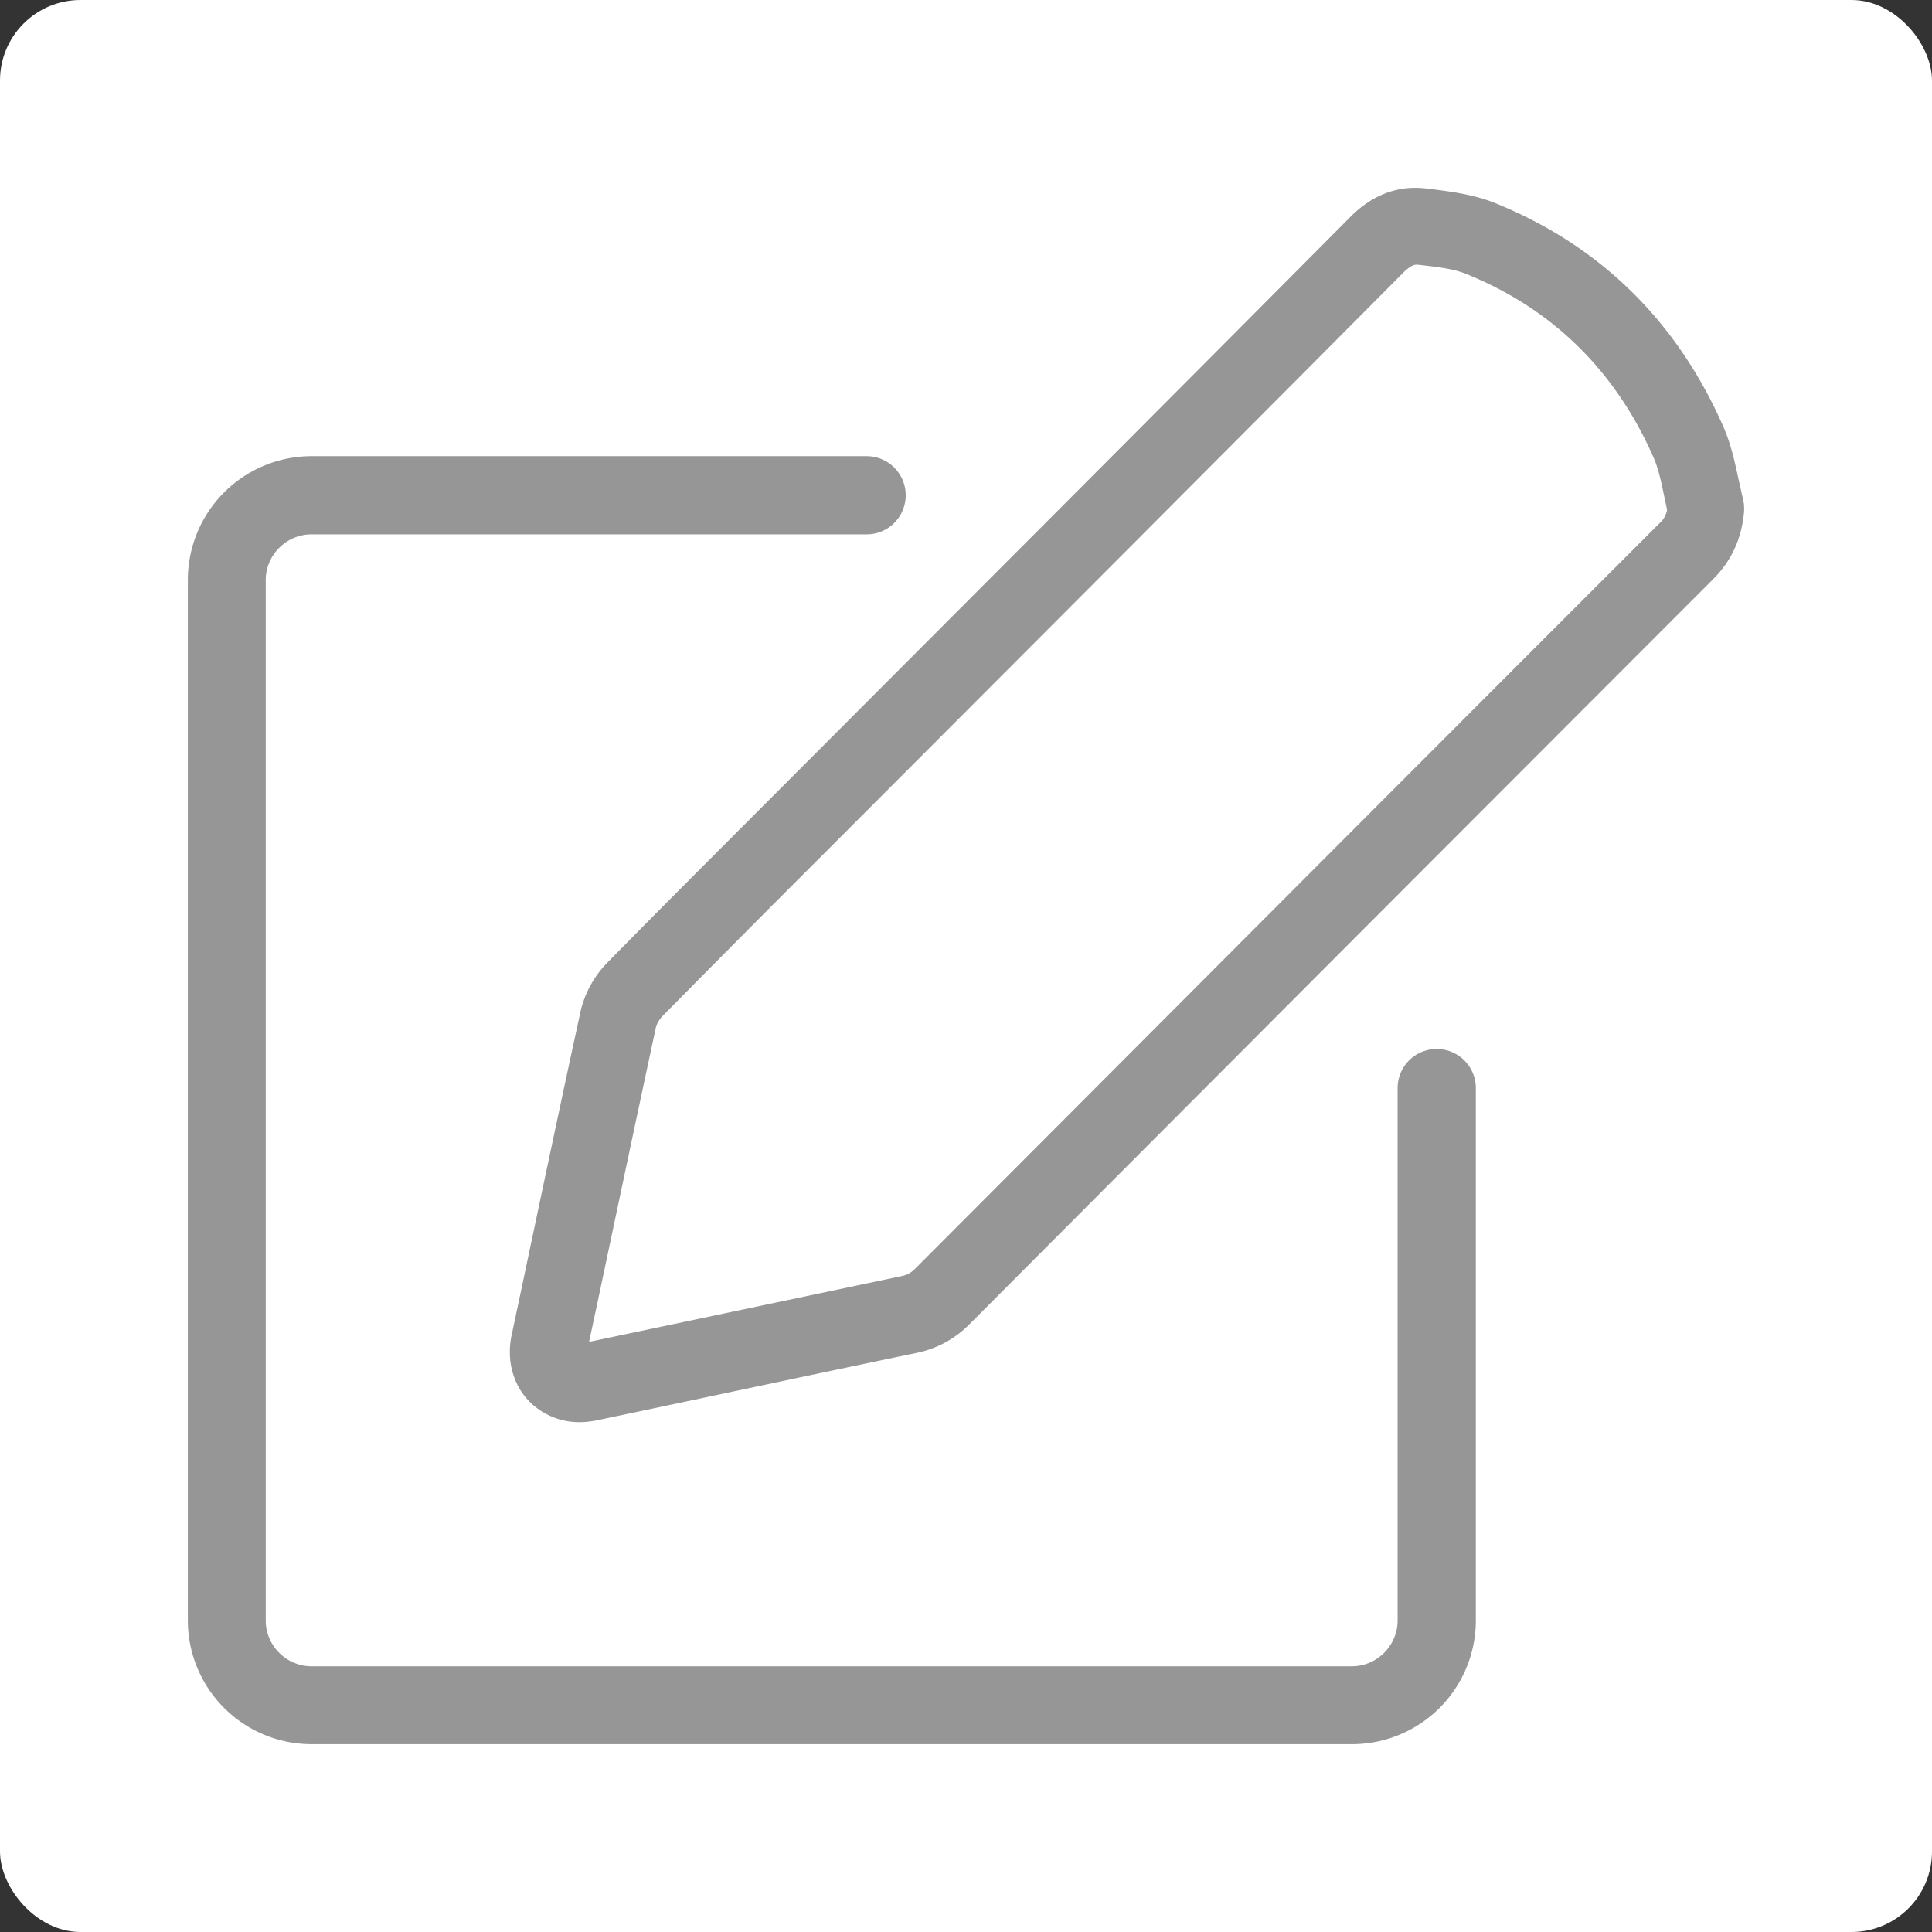 <svg xmlns="http://www.w3.org/2000/svg" width="72" height="72" viewBox="0 0 72 72">
    <rect x="0" y="0" width="72" height="72" fill="#333333" stroke="none"/>
    <g fill="none" fill-rule="evenodd">
        <rect width="72" height="72" fill="#FFF" rx="3"/>
        <g fill="#969696" fill-rule="nonzero">
            <path d="M34.38 24.082l-5.584 5.595c-2.057 2.062-4.126 4.123-6.172 6.208a3.848 3.848 0 0 0-.988 1.802c-.74 3.404-1.457 6.808-2.175 10.213l-.4 1.884c-.187.92.06 1.838.683 2.462A2.62 2.62 0 0 0 21.6 53c.2 0 .4-.024.6-.059l2.069-.436c3.292-.695 6.595-1.401 9.887-2.085a3.833 3.833 0 0 0 1.964-1.06c9.24-9.27 18.482-18.528 27.722-27.775.682-.683 1.059-1.496 1.153-2.497.011-.165 0-.33-.036-.483-.058-.236-.105-.483-.164-.719-.13-.6-.27-1.284-.553-1.943-1.728-3.958-4.597-6.785-8.524-8.375-.787-.318-1.622-.424-2.35-.518l-.2-.024c-1.059-.13-2.023.224-2.858 1.072-5.29 5.324-10.616 10.66-15.93 15.984zm18.4-14.217h.059l.2.023c.611.071 1.176.142 1.622.33 3.198 1.296 5.55 3.605 6.972 6.856.165.377.27.86.376 1.366.036.188.083.377.118.565a.895.895 0 0 1-.294.507c-9.253 9.247-18.494 18.517-27.734 27.775a.927.927 0 0 1-.506.271l-9.9 2.085-1.74.365.33-1.543c.717-3.392 1.434-6.797 2.163-10.189.024-.106.118-.27.224-.389 2.045-2.073 4.091-4.134 6.148-6.184l5.585-5.595c5.326-5.336 10.652-10.672 15.966-16.02.223-.188.329-.223.411-.223z"/>
            <path d="M11.61 19.914h20.687a1.456 1.456 0 1 0 0-2.914H11.61A4.614 4.614 0 0 0 7 21.608v38.784A4.614 4.614 0 0 0 11.61 65h38.78A4.614 4.614 0 0 0 55 60.392V40.55a1.456 1.456 0 1 0-2.915 0v19.842c0 .936-.77 1.706-1.706 1.706h-38.77c-.936 0-1.706-.77-1.706-1.706V21.62c0-.936.77-1.706 1.706-1.706z"/>
        </g>
    </g>
</svg>
